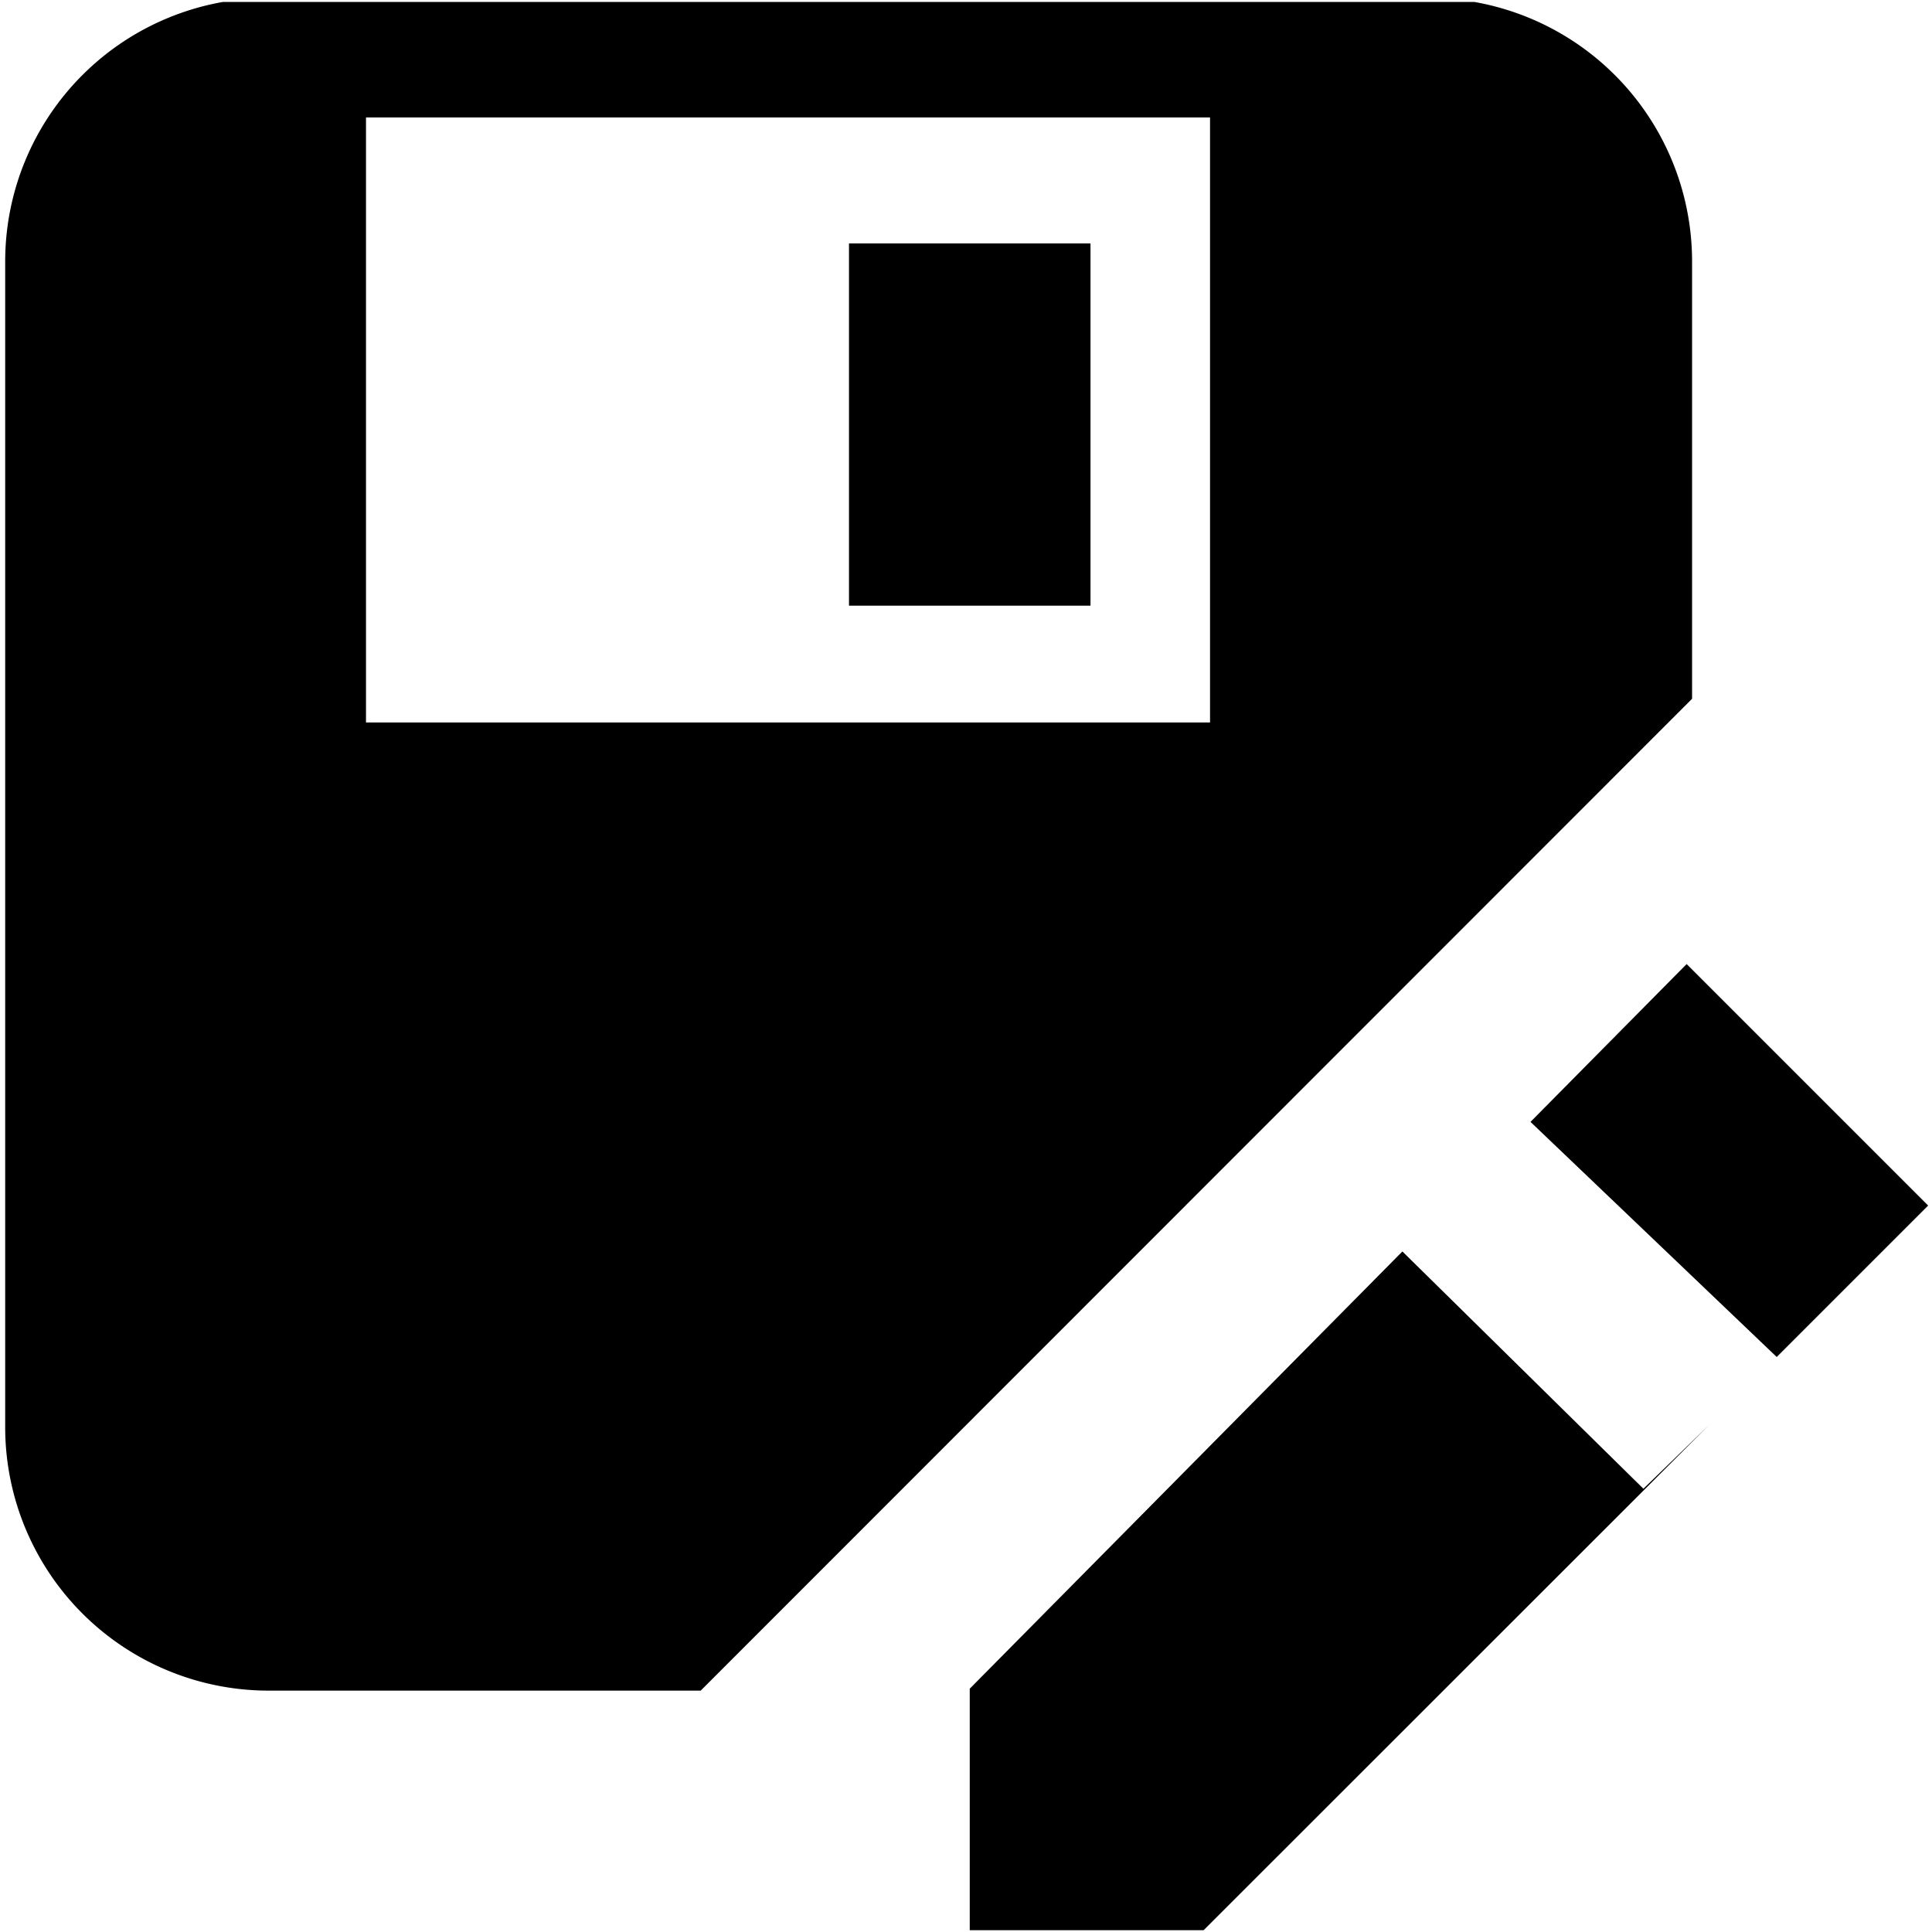 <svg xmlns="http://www.w3.org/2000/svg" xmlns:xlink="http://www.w3.org/1999/xlink" width="16" height="16" viewBox="0 0 16 16">
  <defs>
    <style>
      .cls-1 {
        fill: #2e3f58;
        fill-rule: evenodd;
      }
    </style>
    <clipPath id="clip-path">
      <rect x="0.031" y="0.016" width="16" height="16"/>
    </clipPath>
  </defs>
  <g clip-path="url(#clip-path)">
    <path id="save_as" data-name="save as"  d="M2.193,13.985A2.182,2.182,0,0,1,.012,11.8V2.149A2.182,2.182,0,0,1,2.193-.033H11.8a2.182,2.182,0,0,1,2.182,2.182V5.771L5.772,13.985H2.193Zm7.8-13.028H3v5.01h6.99V0.956ZM9,5H7V2H9V5Zm4.579,7.313,0.546-.53L9.937,15.969H8v-2l3.583-3.621ZM12.644,9.275l1.293-1.307,2,2-1.254,1.254ZM26,9m0,0,0,0M23,8m1,0" transform="translate(0.031 0.016)"/>
  </g>
</svg>
